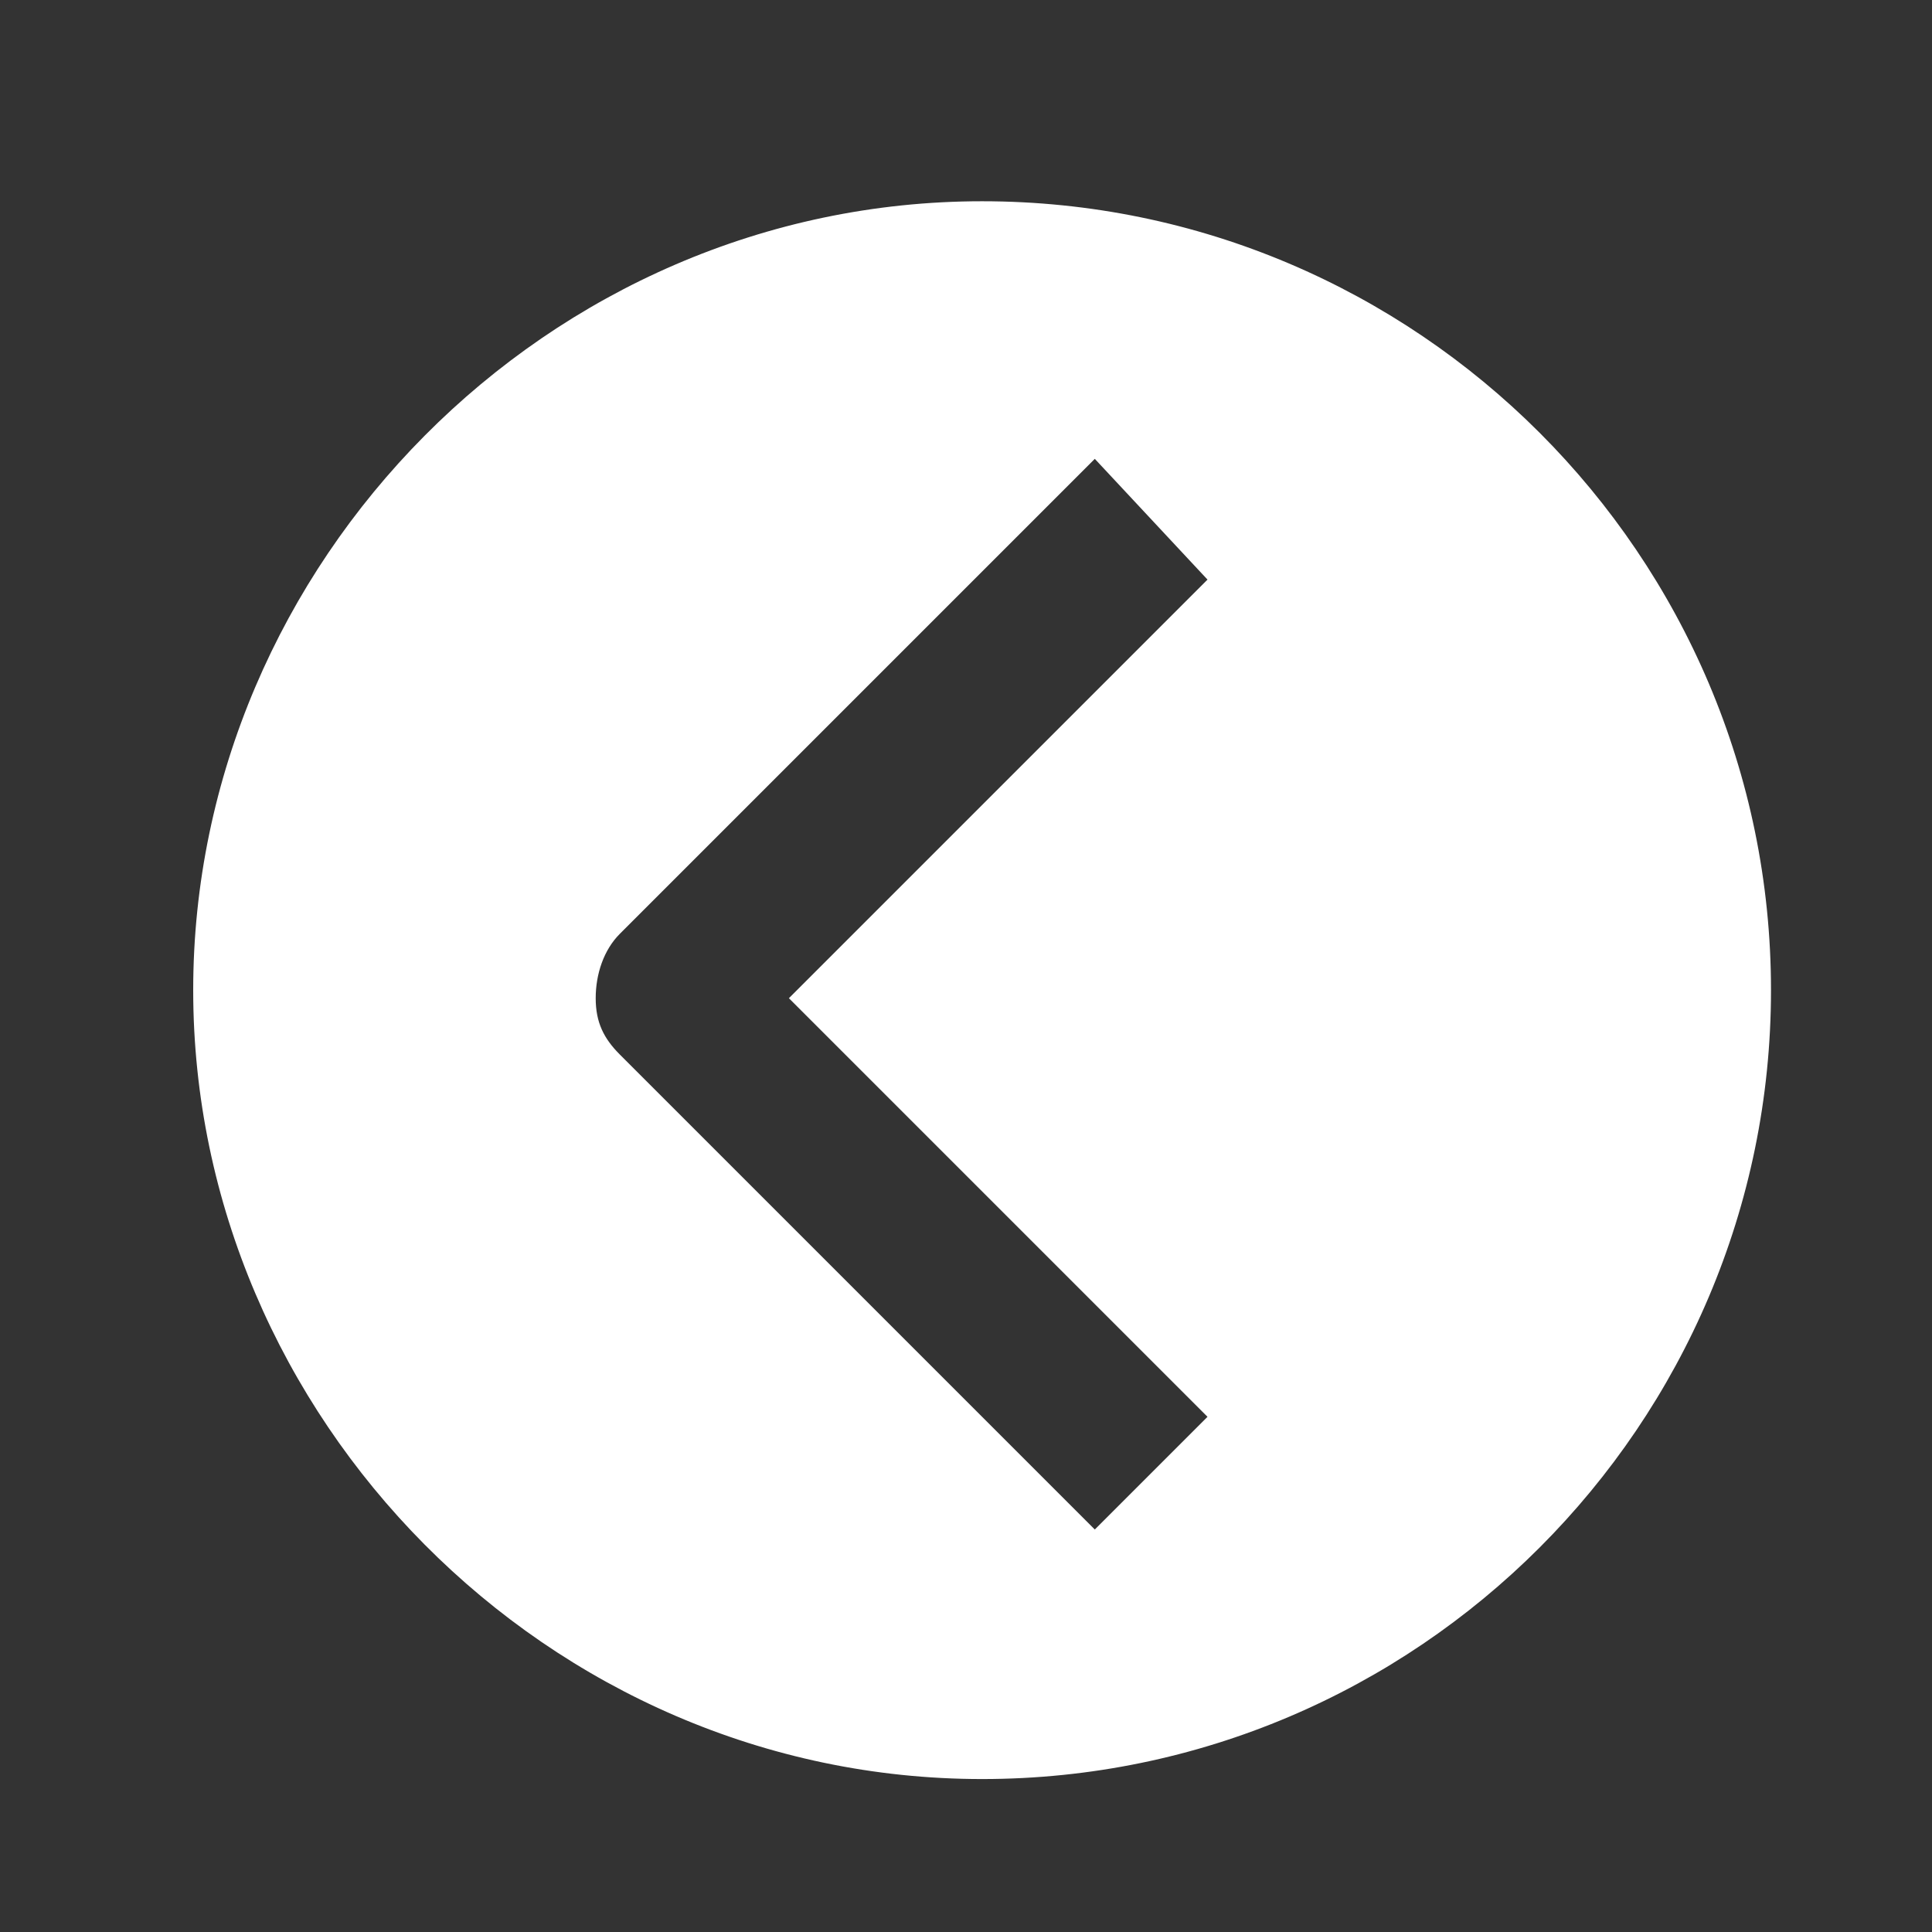 <svg xmlns="http://www.w3.org/2000/svg" viewBox="0 0 24 24"><rect x="0" y="0" width="24" height="24" fill="#333333" stroke="none"/><path fill="#FFF" d="M12.2 22.1c5.4 0 9.8-4.4 9.8-9.8s-4.4-9.8-9.8-9.8S2.4 7 2.4 12.3s4.4 9.8 9.8 9.8zM7.7 11.6l5.9-5.9L15 7.2l-5.2 5.2 5.2 5.2-1.4 1.4-5.9-5.9c-.2-.2-.3-.4-.3-.7s.1-.6.3-.8z"/></svg>